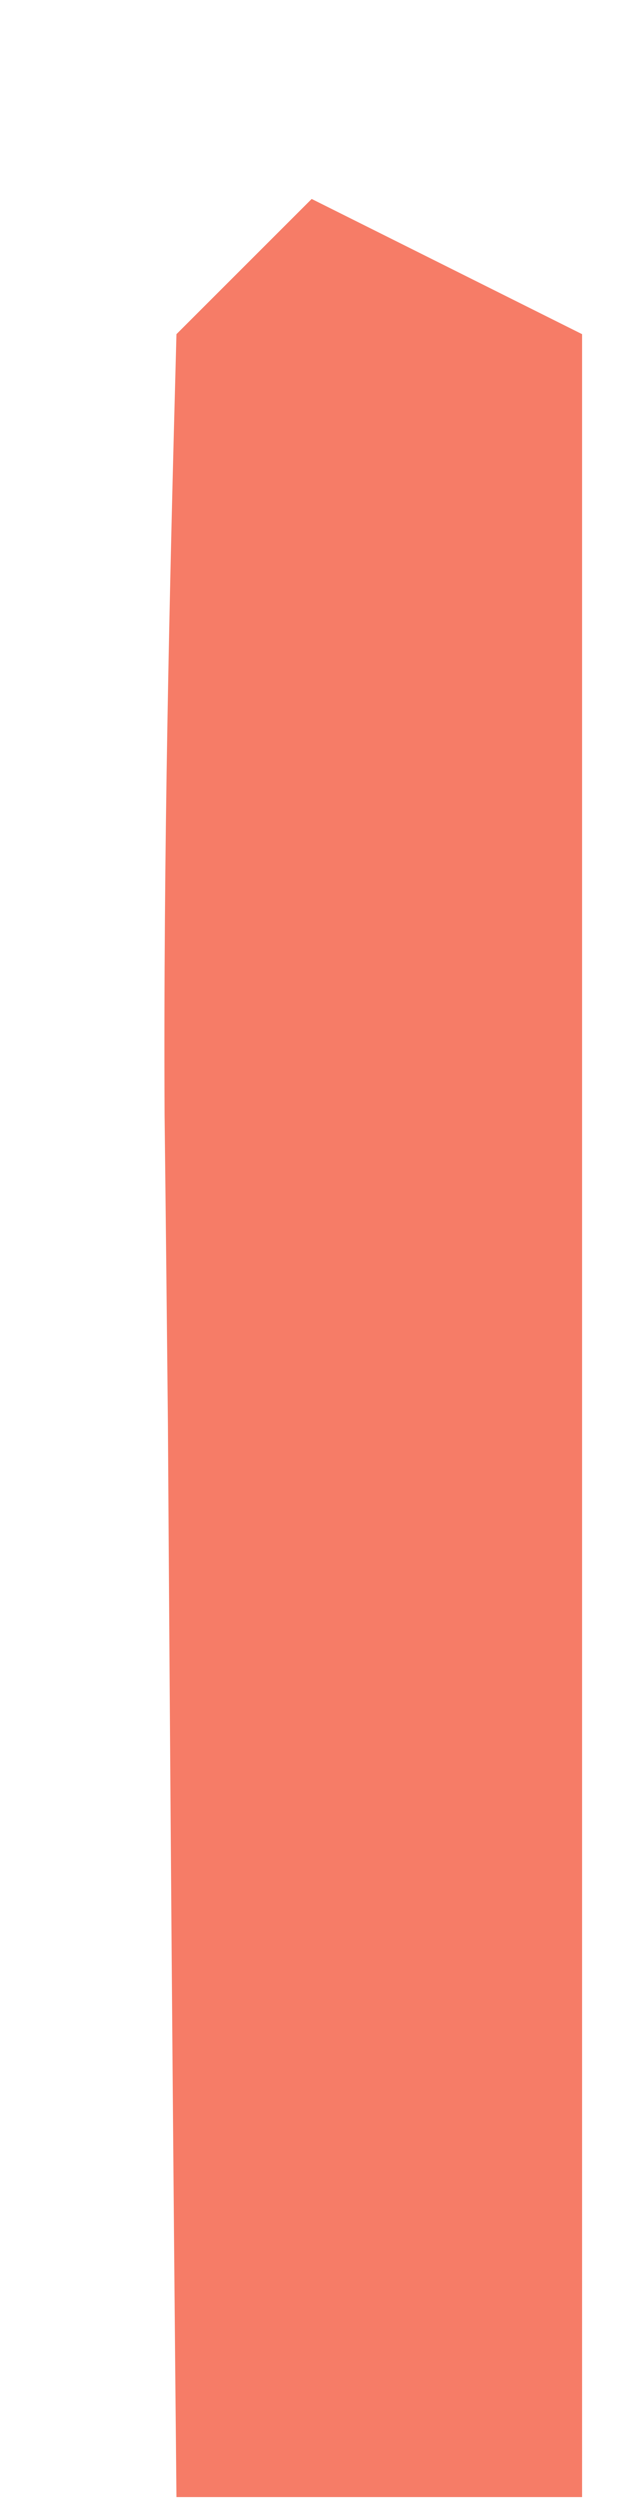 <svg width="3" height="12" viewBox="0 0 3 12" fill="none" xmlns="http://www.w3.org/2000/svg">
<path d="M1.496 0.955C1.924 1.169 2.352 1.383 2.794 1.604C2.794 5.03 2.794 8.457 2.794 11.986C2.151 11.986 1.509 11.986 0.847 11.986C0.83 10.27 0.817 8.553 0.806 6.836C0.801 6.346 0.796 5.856 0.79 5.352C0.784 4.102 0.813 2.853 0.847 1.604C1.061 1.39 1.275 1.176 1.496 0.955Z" fill="#F67C67"/>
</svg>
